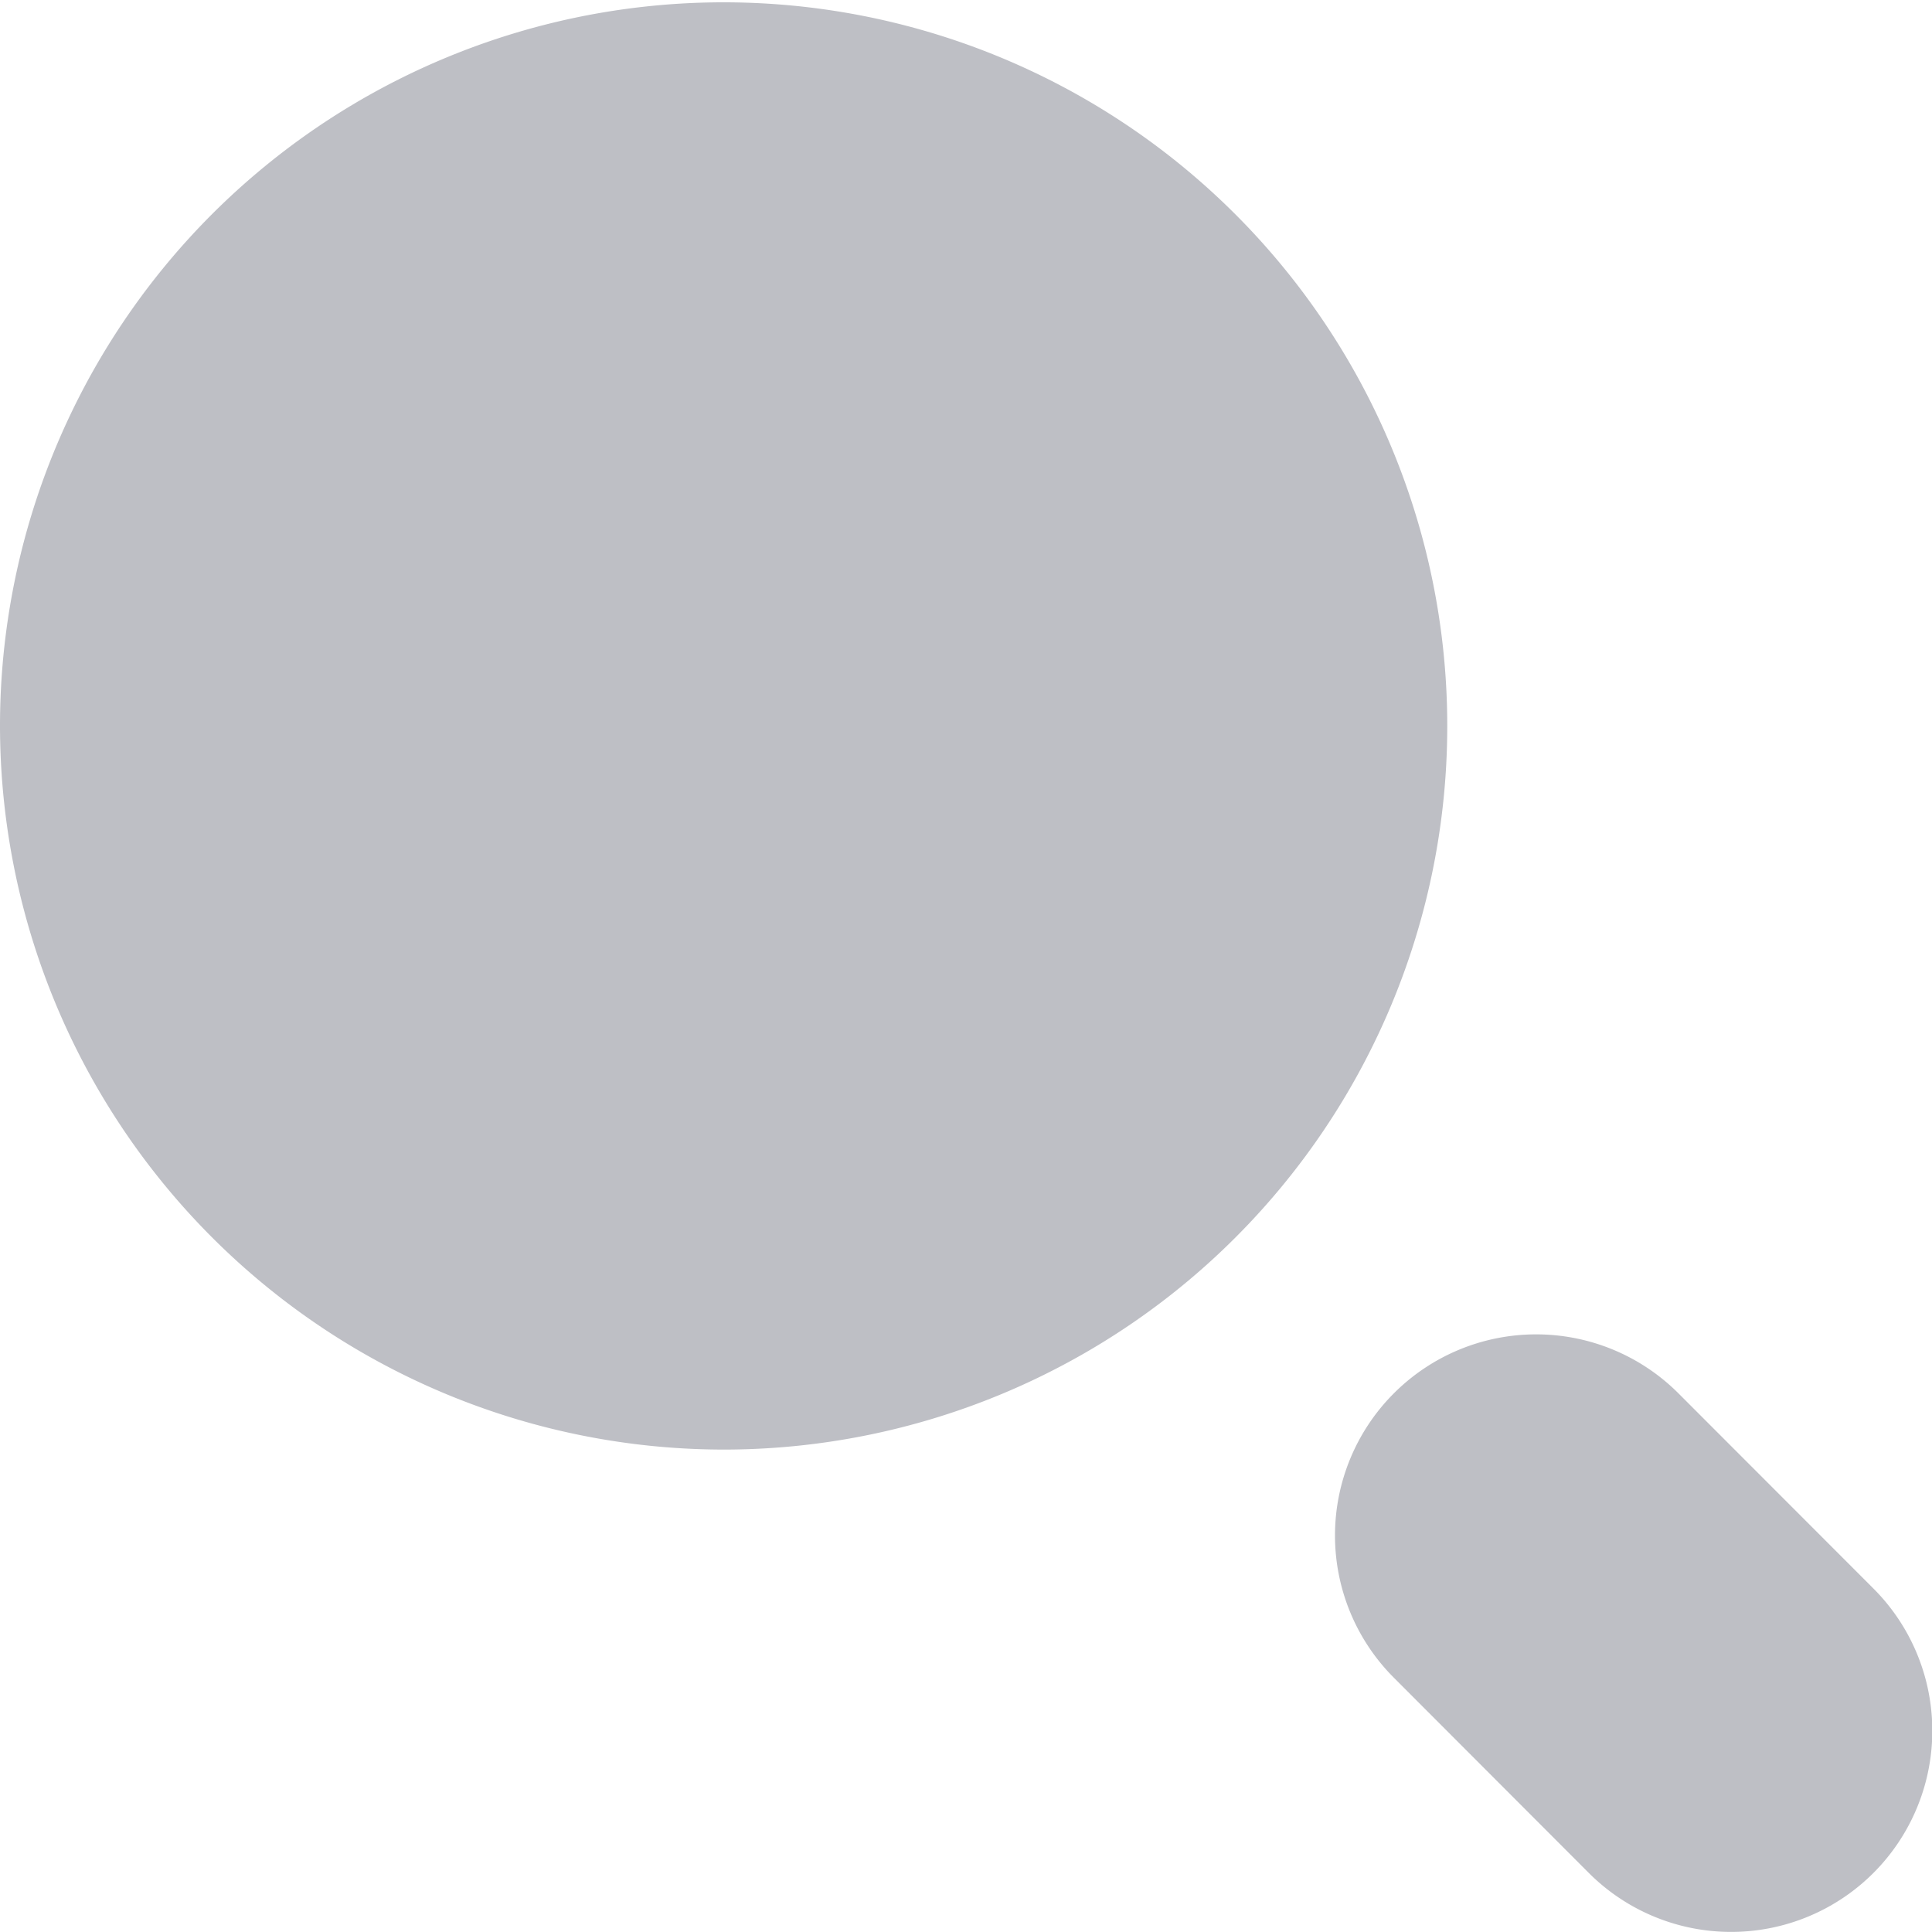 <svg xmlns="http://www.w3.org/2000/svg" width="60" height="60" viewBox="0 0 60 60">
  <path id="Search" d="M49.343,58.167l-6.071-6.08a6.247,6.247,0,0,1,8.829-8.84l6.071,6.077a6.248,6.248,0,1,1-8.829,8.843ZM0,22.509A22.473,22.473,0,1,1,22.473,45.018,22.492,22.492,0,0,1,0,22.509Z" fill="#bebfc5"/>
</svg>
